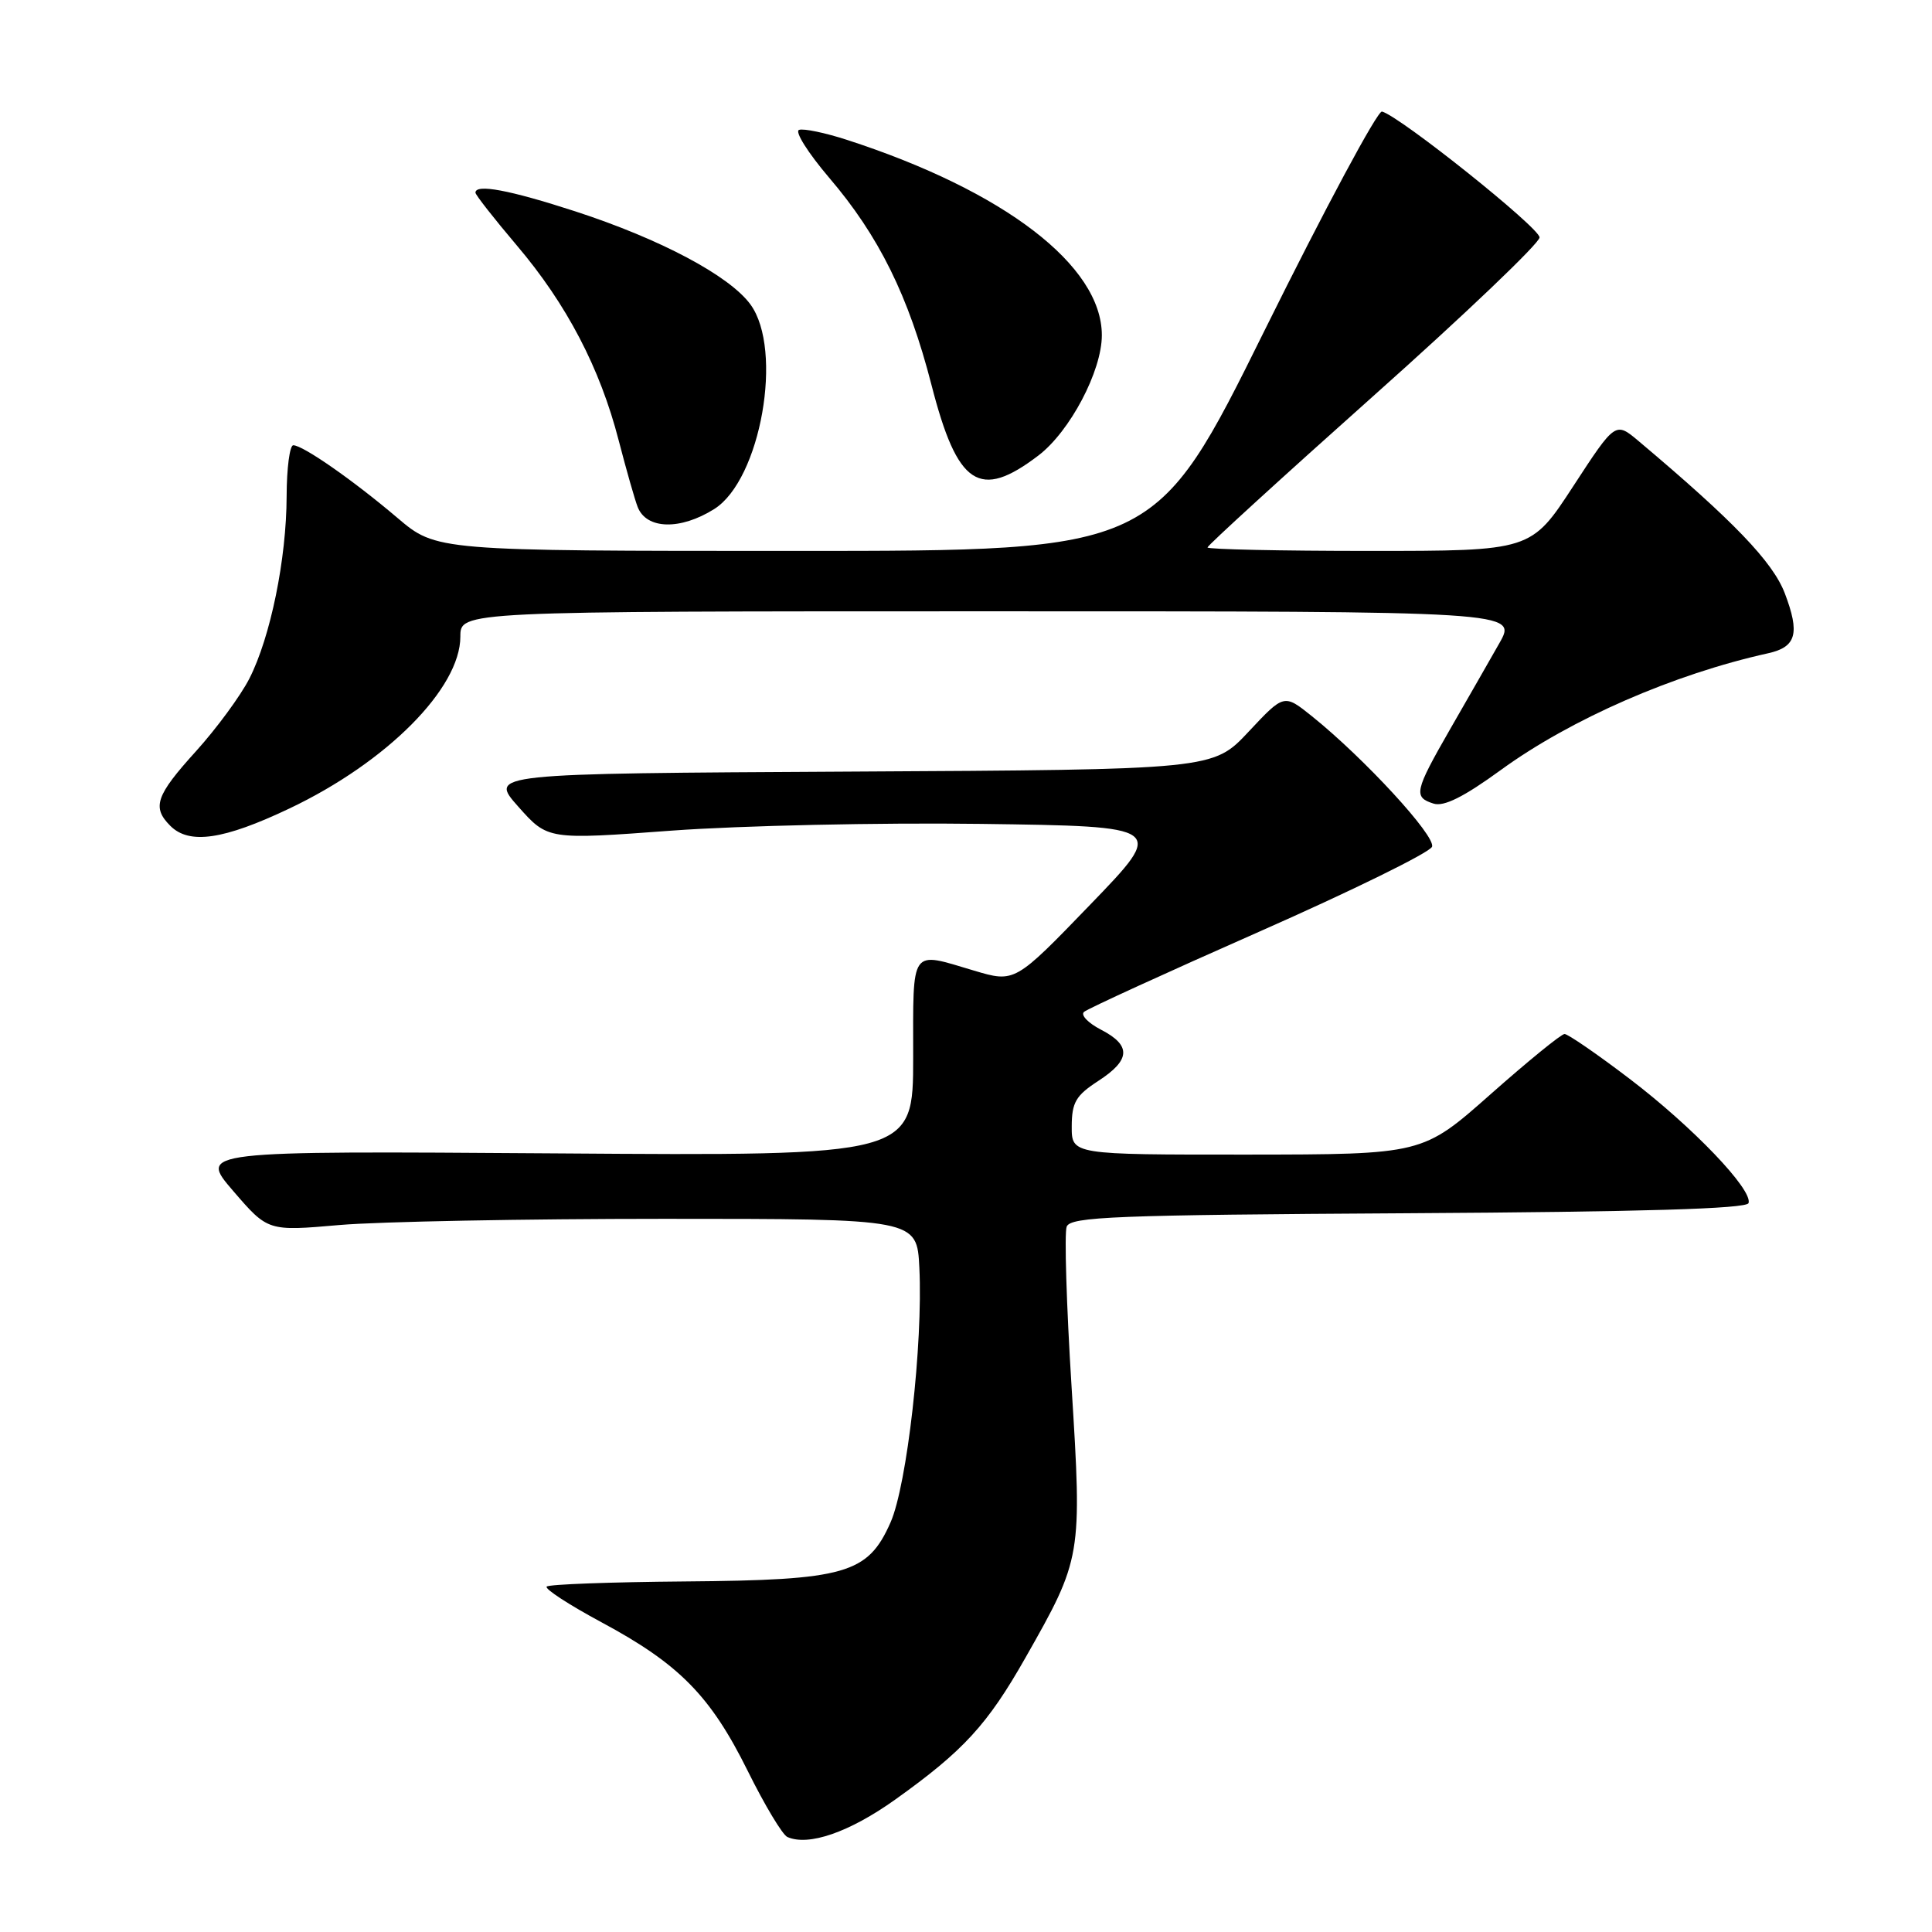 <?xml version="1.0" encoding="UTF-8" standalone="no"?>
<!DOCTYPE svg PUBLIC "-//W3C//DTD SVG 1.1//EN" "http://www.w3.org/Graphics/SVG/1.1/DTD/svg11.dtd" >
<svg xmlns="http://www.w3.org/2000/svg" xmlns:xlink="http://www.w3.org/1999/xlink" version="1.1" viewBox="0 0 256 256">
 <g >
 <path fill="currentColor"
d=" M 118.61 238.46 C 127.66 232.00 130.83 228.55 135.87 219.67 C 143.35 206.50 143.39 206.26 141.99 183.78 C 141.31 172.94 141.02 163.38 141.34 162.54 C 141.85 161.22 147.68 160.99 186.63 160.76 C 217.52 160.58 231.44 160.17 231.69 159.42 C 232.28 157.66 224.29 149.31 215.92 142.94 C 211.63 139.67 207.75 137.01 207.31 137.01 C 206.86 137.02 202.45 140.62 197.50 145.00 C 188.50 152.97 188.50 152.97 165.25 152.99 C 142.00 153.00 142.00 153.00 142.01 149.25 C 142.02 146.07 142.56 145.16 145.51 143.24 C 149.82 140.45 149.93 138.53 145.89 136.44 C 144.17 135.55 143.16 134.49 143.64 134.08 C 144.11 133.66 154.56 128.88 166.86 123.45 C 179.16 118.02 189.46 112.96 189.75 112.20 C 190.29 110.81 180.76 100.46 173.82 94.89 C 170.14 91.94 170.14 91.94 165.44 96.96 C 160.74 101.98 160.74 101.98 112.76 102.24 C 64.78 102.50 64.78 102.50 68.68 106.89 C 72.58 111.28 72.58 111.28 89.04 110.06 C 98.09 109.40 116.52 108.99 129.98 109.17 C 154.47 109.50 154.47 109.50 144.47 119.86 C 134.47 130.22 134.47 130.22 129.06 128.61 C 120.52 126.07 121.00 125.39 121.00 140.08 C 121.00 153.17 121.00 153.17 73.66 152.83 C 26.32 152.50 26.32 152.50 30.91 157.82 C 35.50 163.15 35.50 163.15 45.00 162.32 C 50.23 161.87 69.57 161.50 88.00 161.50 C 121.50 161.50 121.50 161.50 121.82 168.00 C 122.31 178.06 120.19 196.78 118.00 201.73 C 114.99 208.54 112.06 209.38 90.74 209.55 C 80.97 209.63 72.73 209.93 72.44 210.23 C 72.14 210.53 75.41 212.65 79.70 214.96 C 90.00 220.49 94.14 224.70 99.07 234.64 C 101.31 239.17 103.68 243.12 104.33 243.41 C 107.13 244.66 112.55 242.78 118.61 238.46 Z  M 38.35 107.13 C 51.26 101.00 61.00 91.20 61.00 84.35 C 61.00 81.00 61.00 81.00 131.04 81.00 C 201.08 81.00 201.08 81.00 198.66 85.25 C 197.33 87.59 194.39 92.73 192.12 96.67 C 187.43 104.84 187.26 105.63 189.95 106.48 C 191.32 106.92 193.96 105.60 198.88 102.02 C 208.15 95.28 221.77 89.33 234.29 86.56 C 238.03 85.73 238.52 83.93 236.49 78.60 C 234.89 74.44 229.72 69.05 217.13 58.45 C 214.05 55.86 214.05 55.86 208.46 64.43 C 202.87 73.00 202.87 73.00 181.44 73.00 C 169.65 73.00 160.00 72.79 160.00 72.54 C 160.00 72.28 169.90 63.24 182.00 52.45 C 194.10 41.67 204.00 32.22 204.00 31.46 C 204.00 30.18 185.51 15.41 183.12 14.78 C 182.54 14.63 175.55 27.66 167.58 43.75 C 153.10 73.00 153.10 73.00 105.46 73.00 C 57.82 73.00 57.82 73.00 52.66 68.62 C 46.81 63.65 40.14 59.00 38.86 59.00 C 38.39 59.00 37.99 62.04 37.98 65.75 C 37.96 74.07 35.84 84.43 33.04 89.92 C 31.88 92.19 28.70 96.52 25.97 99.54 C 20.64 105.42 20.11 106.97 22.57 109.43 C 25.08 111.94 29.62 111.28 38.35 107.13 Z  M 94.64 67.45 C 100.80 63.57 103.84 46.36 99.43 40.33 C 96.64 36.53 87.51 31.68 76.24 28.01 C 67.50 25.17 63.00 24.33 63.00 25.53 C 63.00 25.82 65.47 28.97 68.48 32.52 C 75.09 40.31 79.50 48.75 81.98 58.36 C 83.00 62.29 84.13 66.26 84.50 67.19 C 85.67 70.16 90.15 70.27 94.64 67.45 Z  M 137.59 60.36 C 141.77 57.18 146.00 49.16 146.00 44.42 C 146.00 35.20 133.08 25.30 112.25 18.54 C 109.36 17.60 106.49 17.00 105.88 17.21 C 105.27 17.41 107.07 20.26 109.86 23.54 C 116.47 31.27 120.40 39.24 123.42 50.98 C 126.86 64.38 129.78 66.31 137.59 60.36 Z "/>
</g>
</svg>